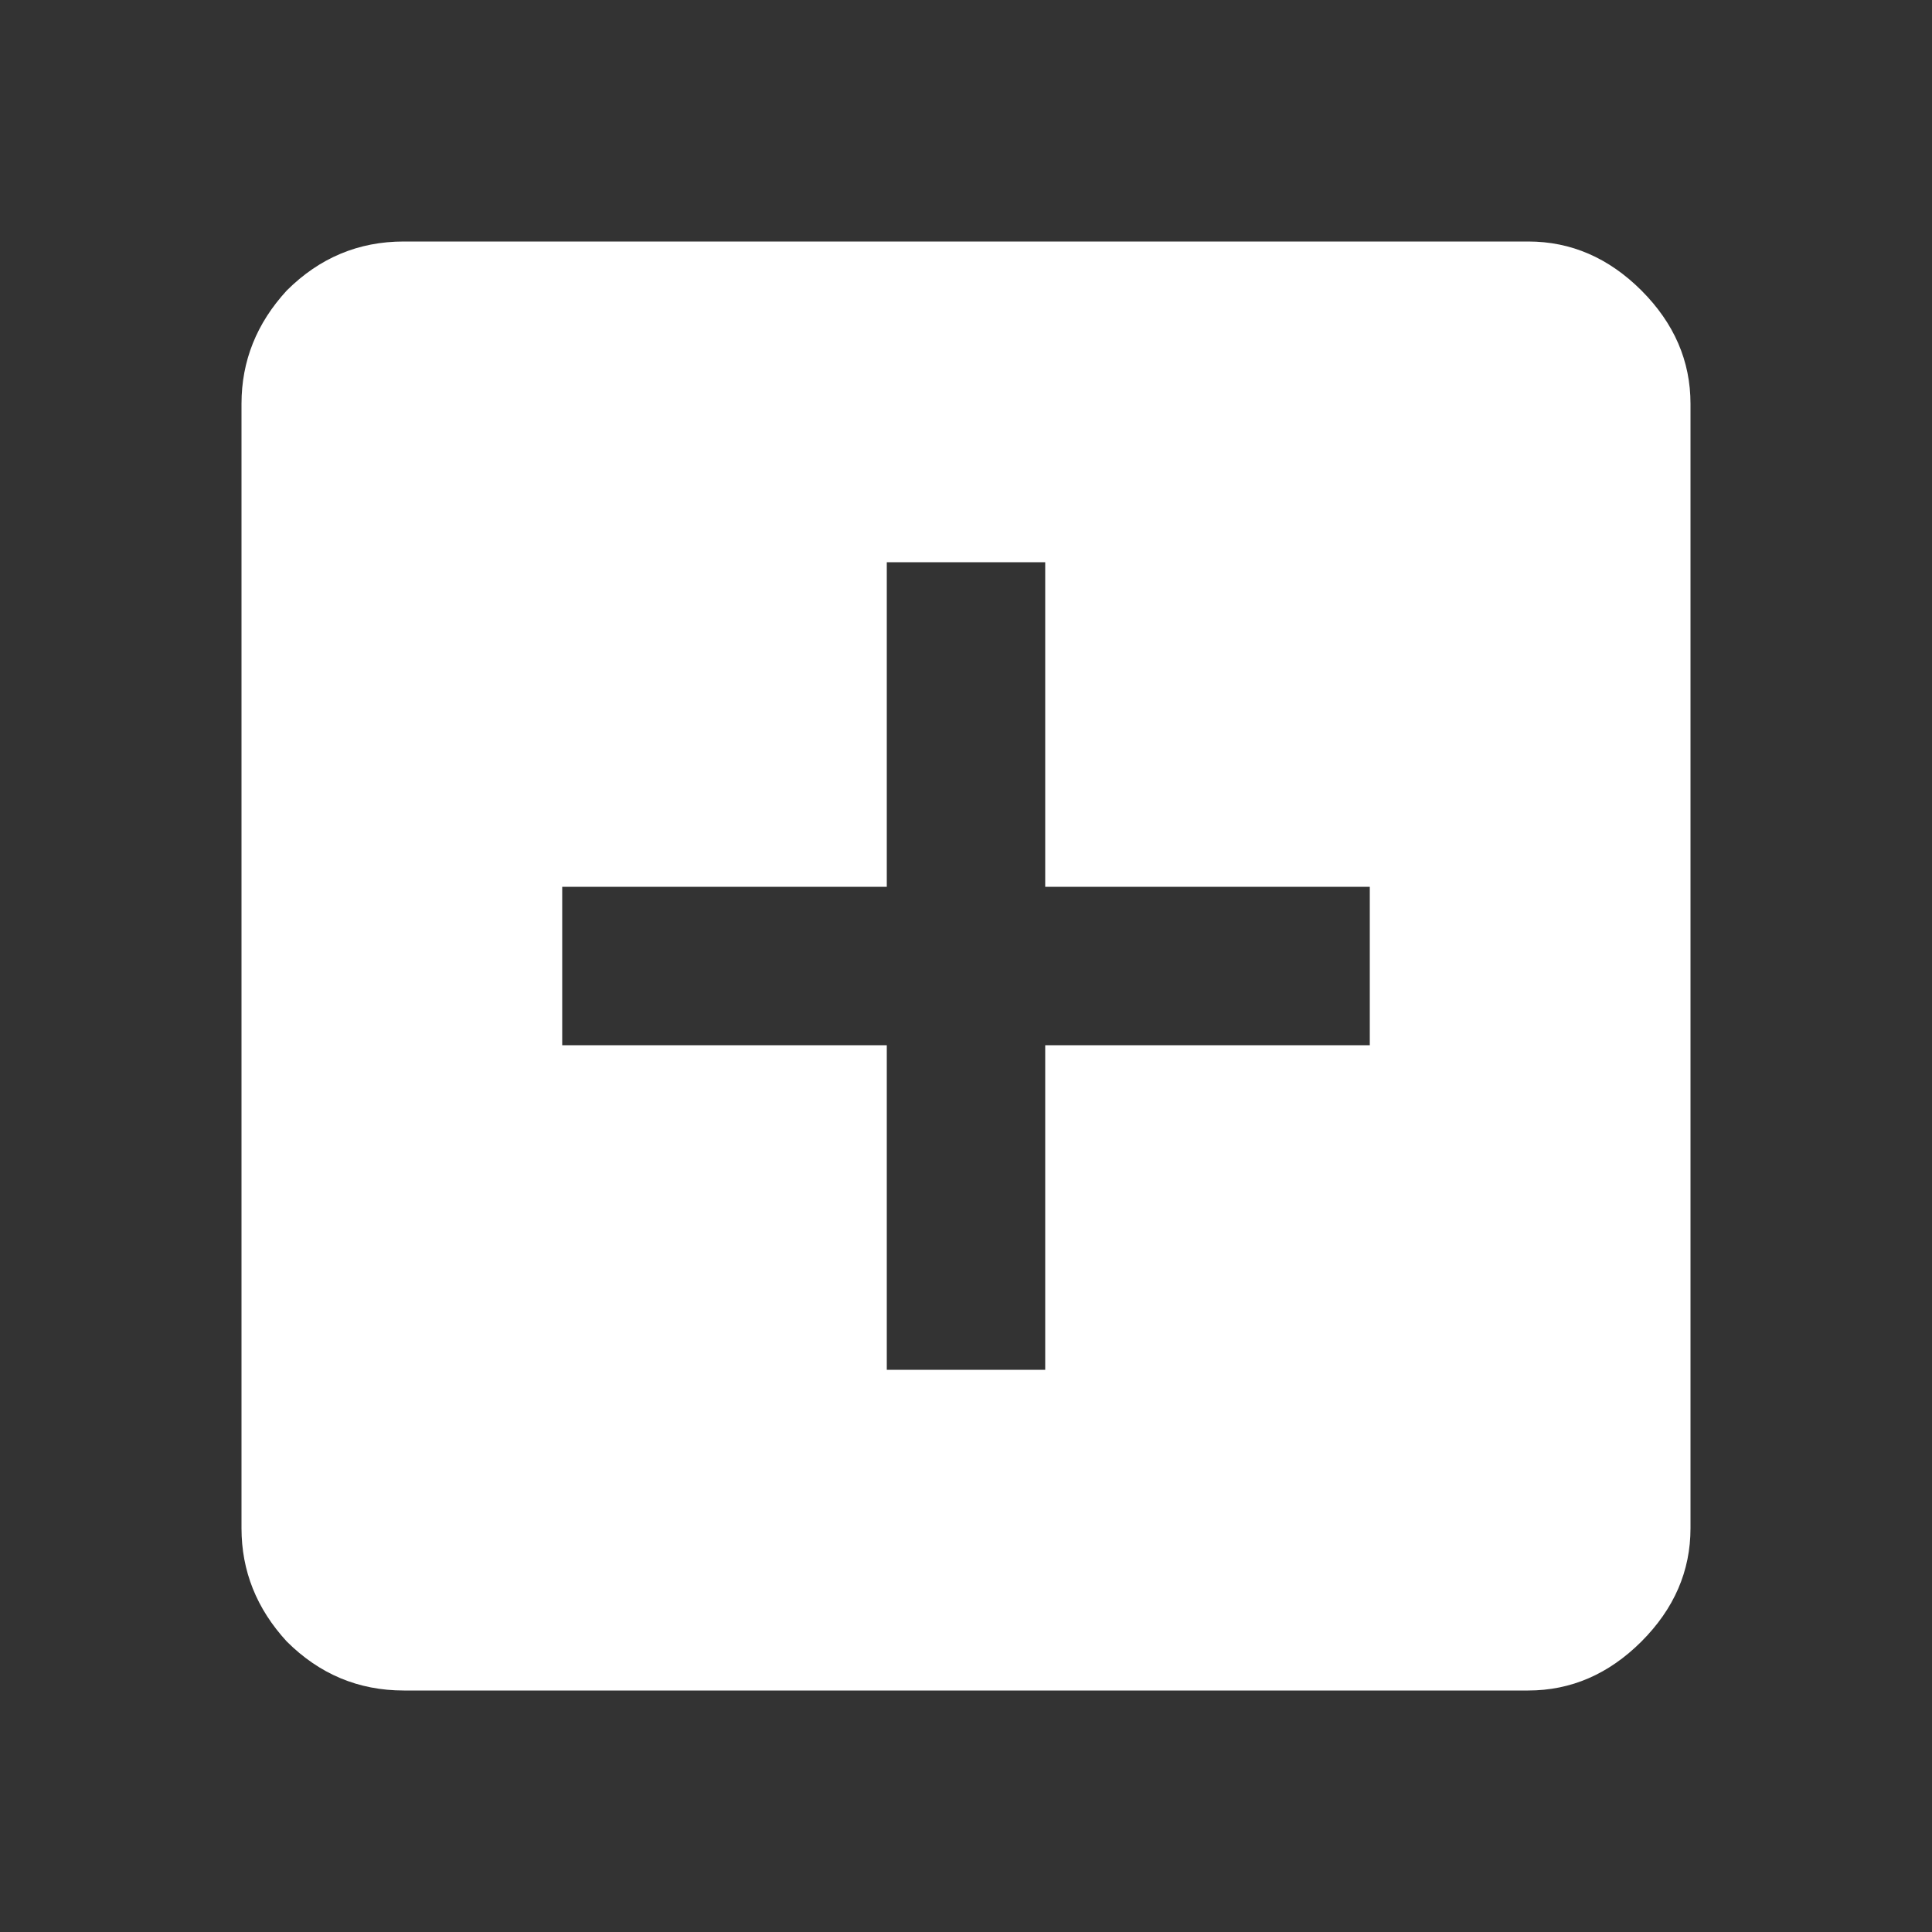 <svg width="24" height="24" viewBox="0 0 24 24" fill="none" xmlns="http://www.w3.org/2000/svg">
<rect x="0" y="0" width="24" height="24" fill="#333333" stroke="none"/>
<path d="M17.016 12.984V11.016H12.984V6.984H11.016V11.016H6.984V12.984H11.016V17.016H12.984V12.984H17.016ZM18.984 3C19.516 3 19.984 3.203 20.391 3.609C20.797 4.016 21 4.484 21 5.016V18.984C21 19.516 20.797 19.984 20.391 20.391C19.984 20.797 19.516 21 18.984 21H5.016C4.453 21 3.969 20.797 3.562 20.391C3.188 19.984 3 19.516 3 18.984V5.016C3 4.484 3.188 4.016 3.562 3.609C3.969 3.203 4.453 3 5.016 3H18.984Z" fill="white"/>
</svg>
